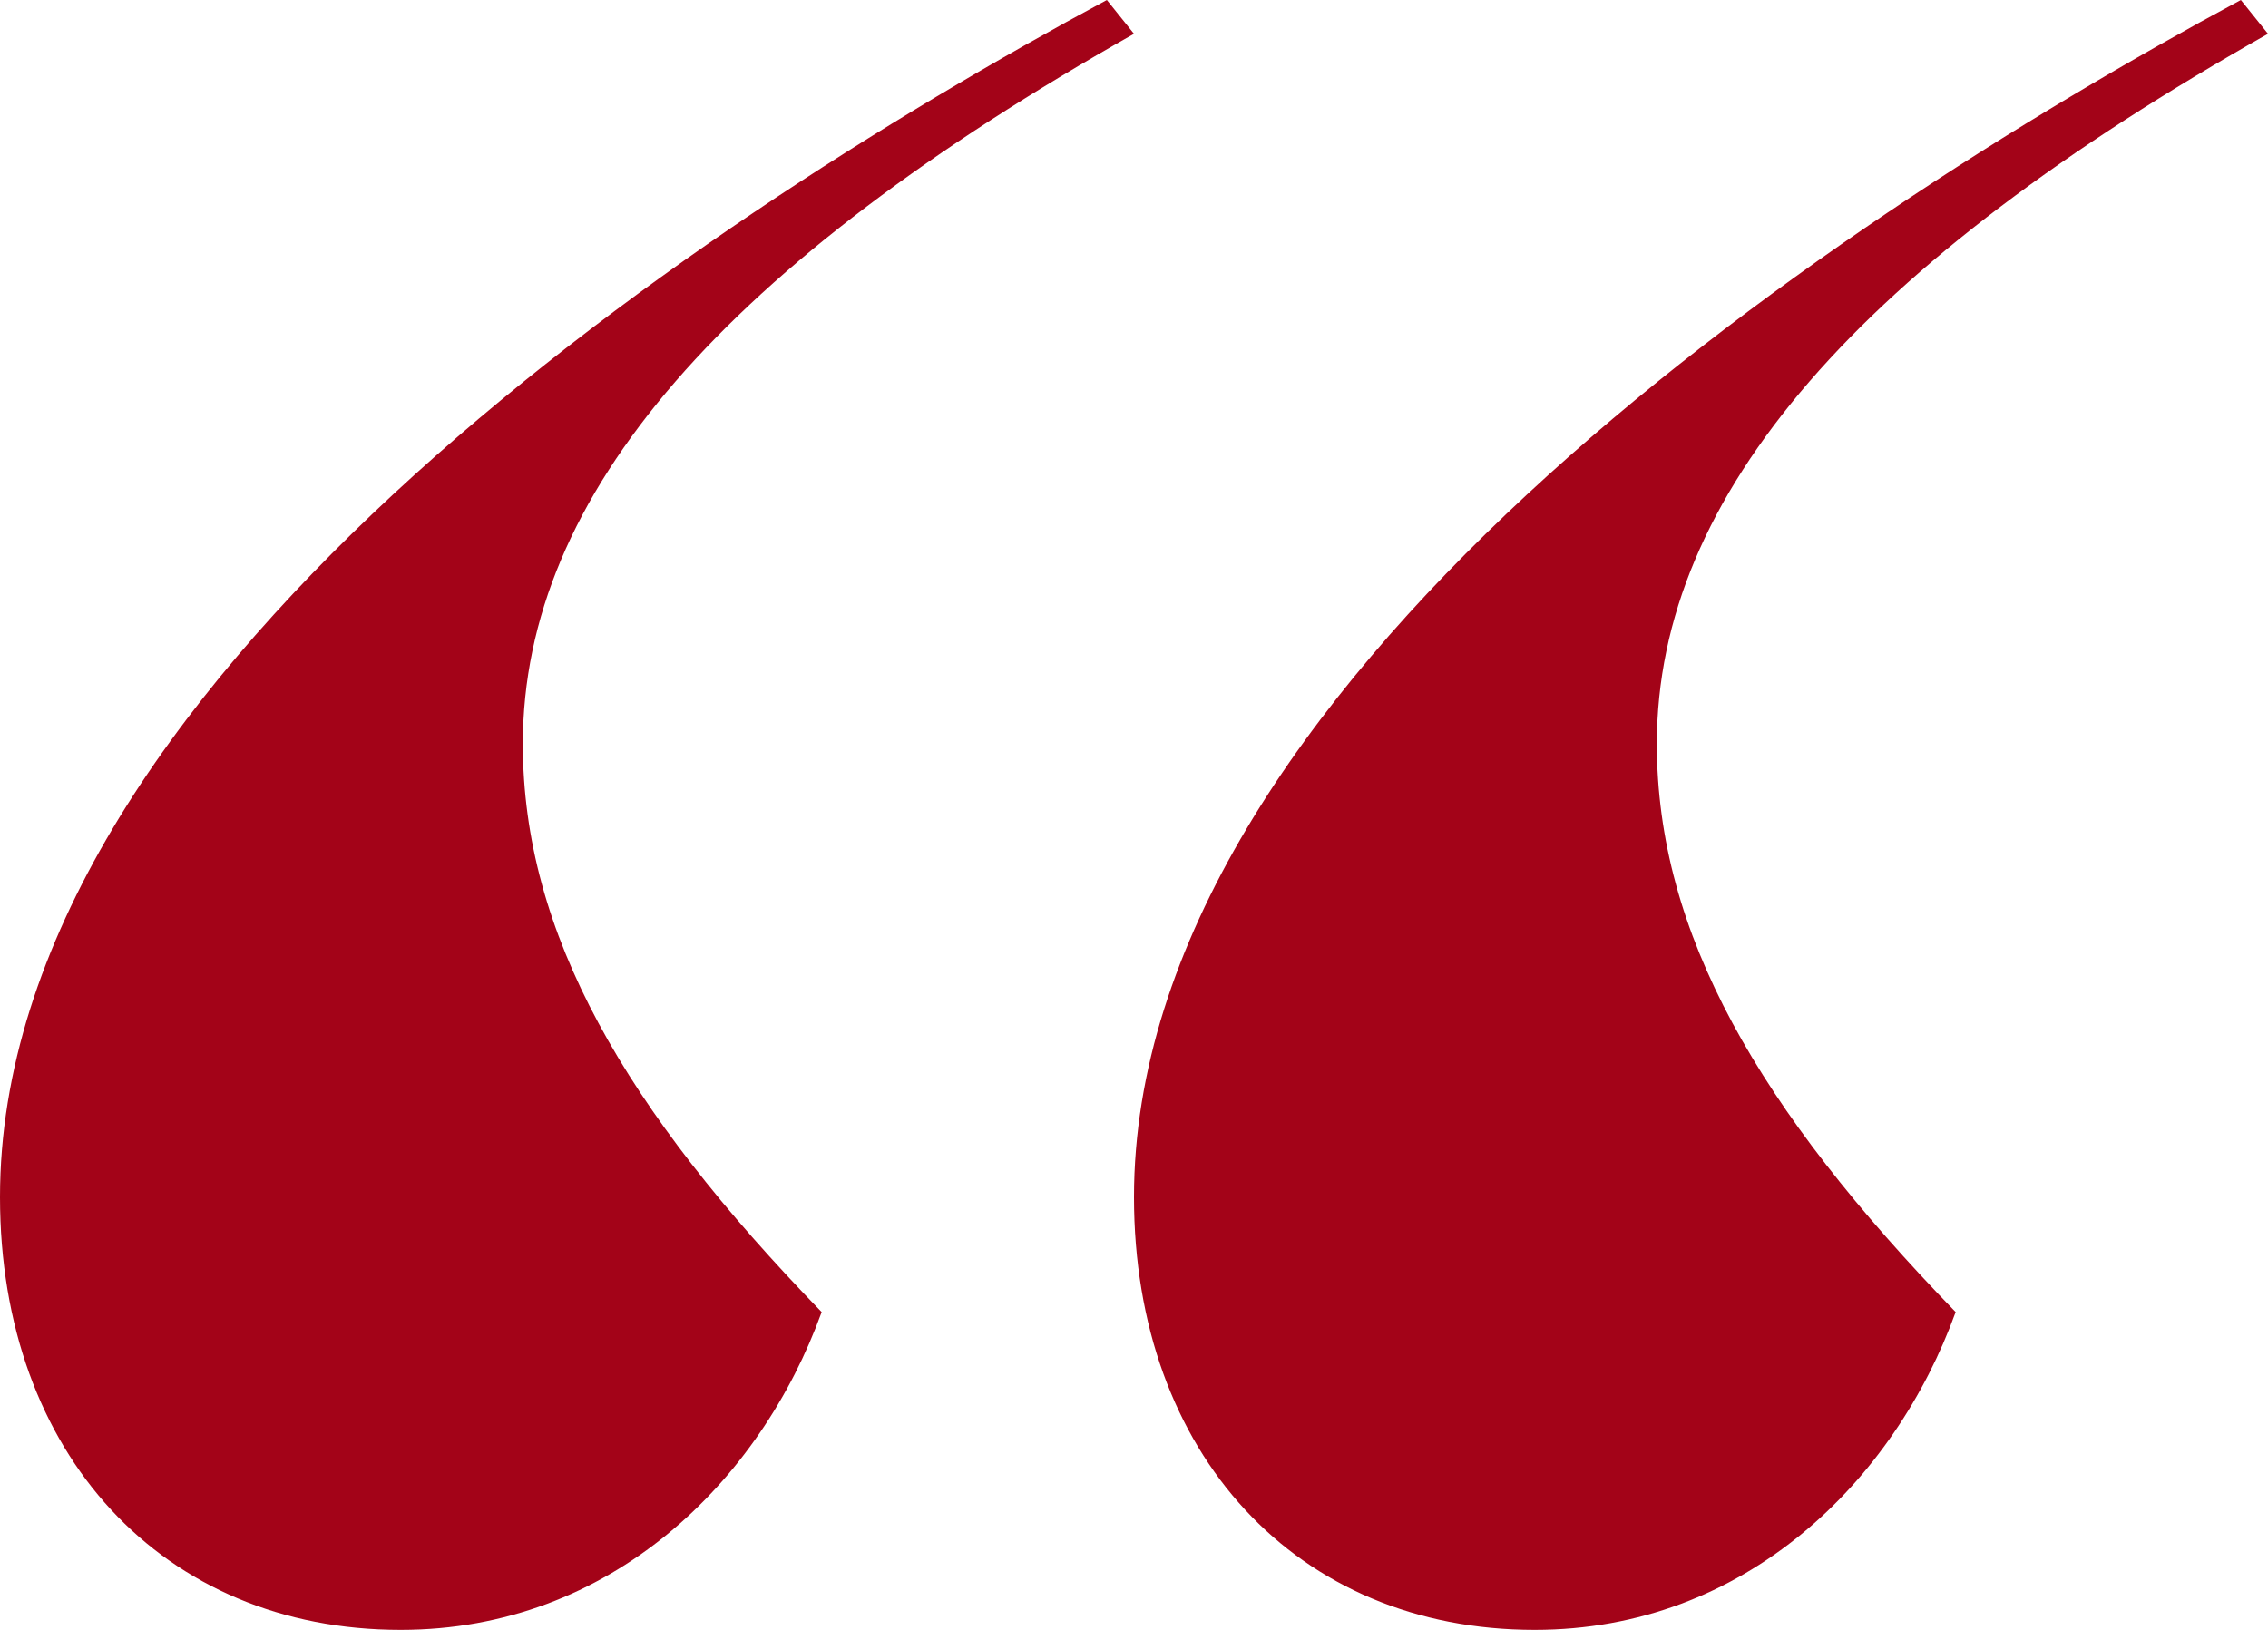<svg xmlns="http://www.w3.org/2000/svg" width="32" height="23" fill="none"><path fill="#A30318" d="M16 .477c-5.748 3.245-8.623 6.49-8.623 10.02 0 2.673 1.437 5.155 4.216 8.018C10.73 20.9 8.623 23 5.653 23 2.299 23 0 20.519 0 16.892 0 9.734 9.58 3.245 15.617 0L16 .477Zm0 16.415C16 9.734 25.58 3.245 31.617 0L32 .477c-5.748 3.245-8.623 6.49-8.623 10.02 0 2.673 1.437 5.155 4.216 8.018C26.73 20.9 24.623 23 21.653 23 18.299 23 16 20.519 16 16.892Z"/></svg>